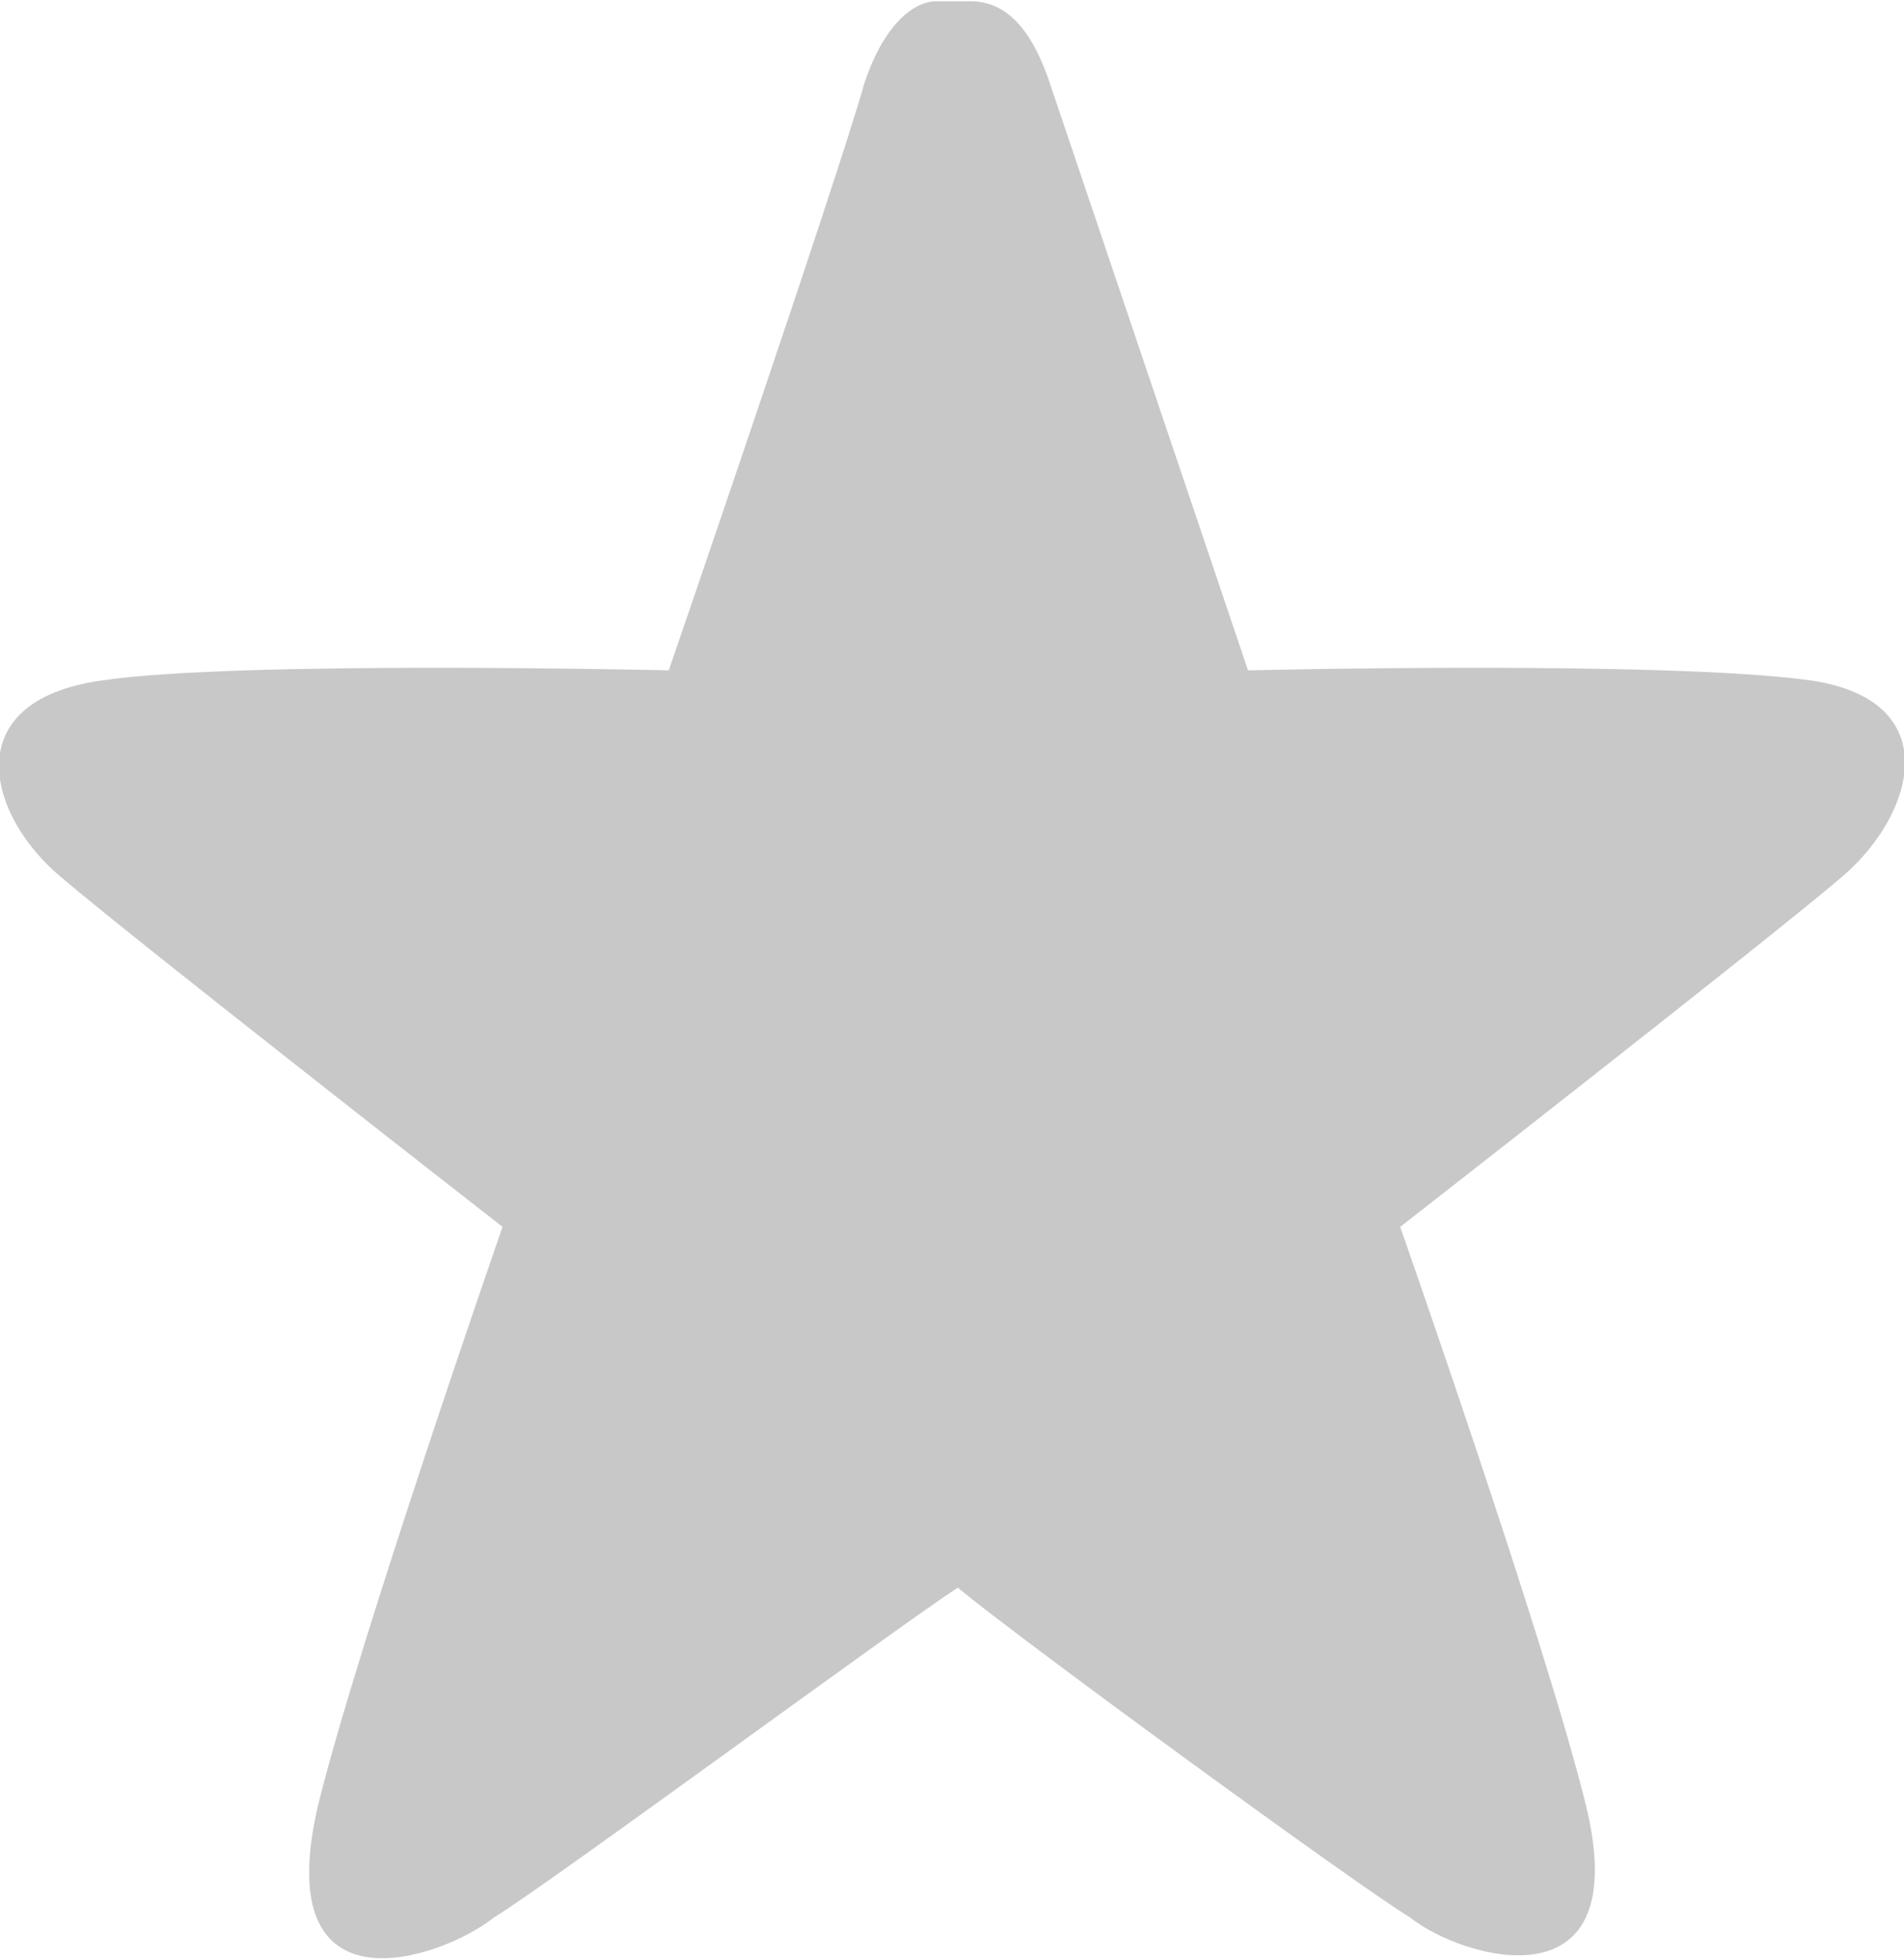 <?xml version="1.0" encoding="utf-8"?>
<!-- Generator: Adobe Illustrator 18.1.0, SVG Export Plug-In . SVG Version: 6.00 Build 0)  -->
<svg version="1.1" id="Layer_1" xmlns="http://www.w3.org/2000/svg" xmlns:xlink="http://www.w3.org/1999/xlink" x="0px" y="0px"
	 viewBox="58.8 0 148.9 153.1" enable-background="new 58.8 0 148.9 153.1" xml:space="preserve">
<path fill="#C8C8C8" d="M200.5,53.2c-11.3-1.6-44.1-0.8-44.1-0.8s-13-38.5-15.5-45.9c-1.6-4.8-3.8-6.4-6.2-6.4c0,0-0.4,0-1.2,0
	l-0.7,0c0,0,0,0-0.8,0l0,0l0,0c-1.6,0-4,1.6-5.6,6.4c-2.2,7.8-15.3,45.9-15.3,45.9s-33.9-0.8-44.4,0.8c-11.3,1.6-8.9,10.5-3.2,15.3
	c5.6,4.8,34.6,27.4,34.6,27.4S86.9,128.1,83.7,141c-4,16.9,9.7,12.1,13.7,8.9c4-2.4,31.4-22.6,36.3-25.8c4.8,4,31.4,23.4,35.4,25.8
	c4,3.2,17.7,7.3,13.7-8.9c-3.2-12.9-14.5-45.1-14.5-45.1s29-22.6,34.6-27.4C208.6,63.6,211,54.8,200.5,53.2z"/>
</svg>
